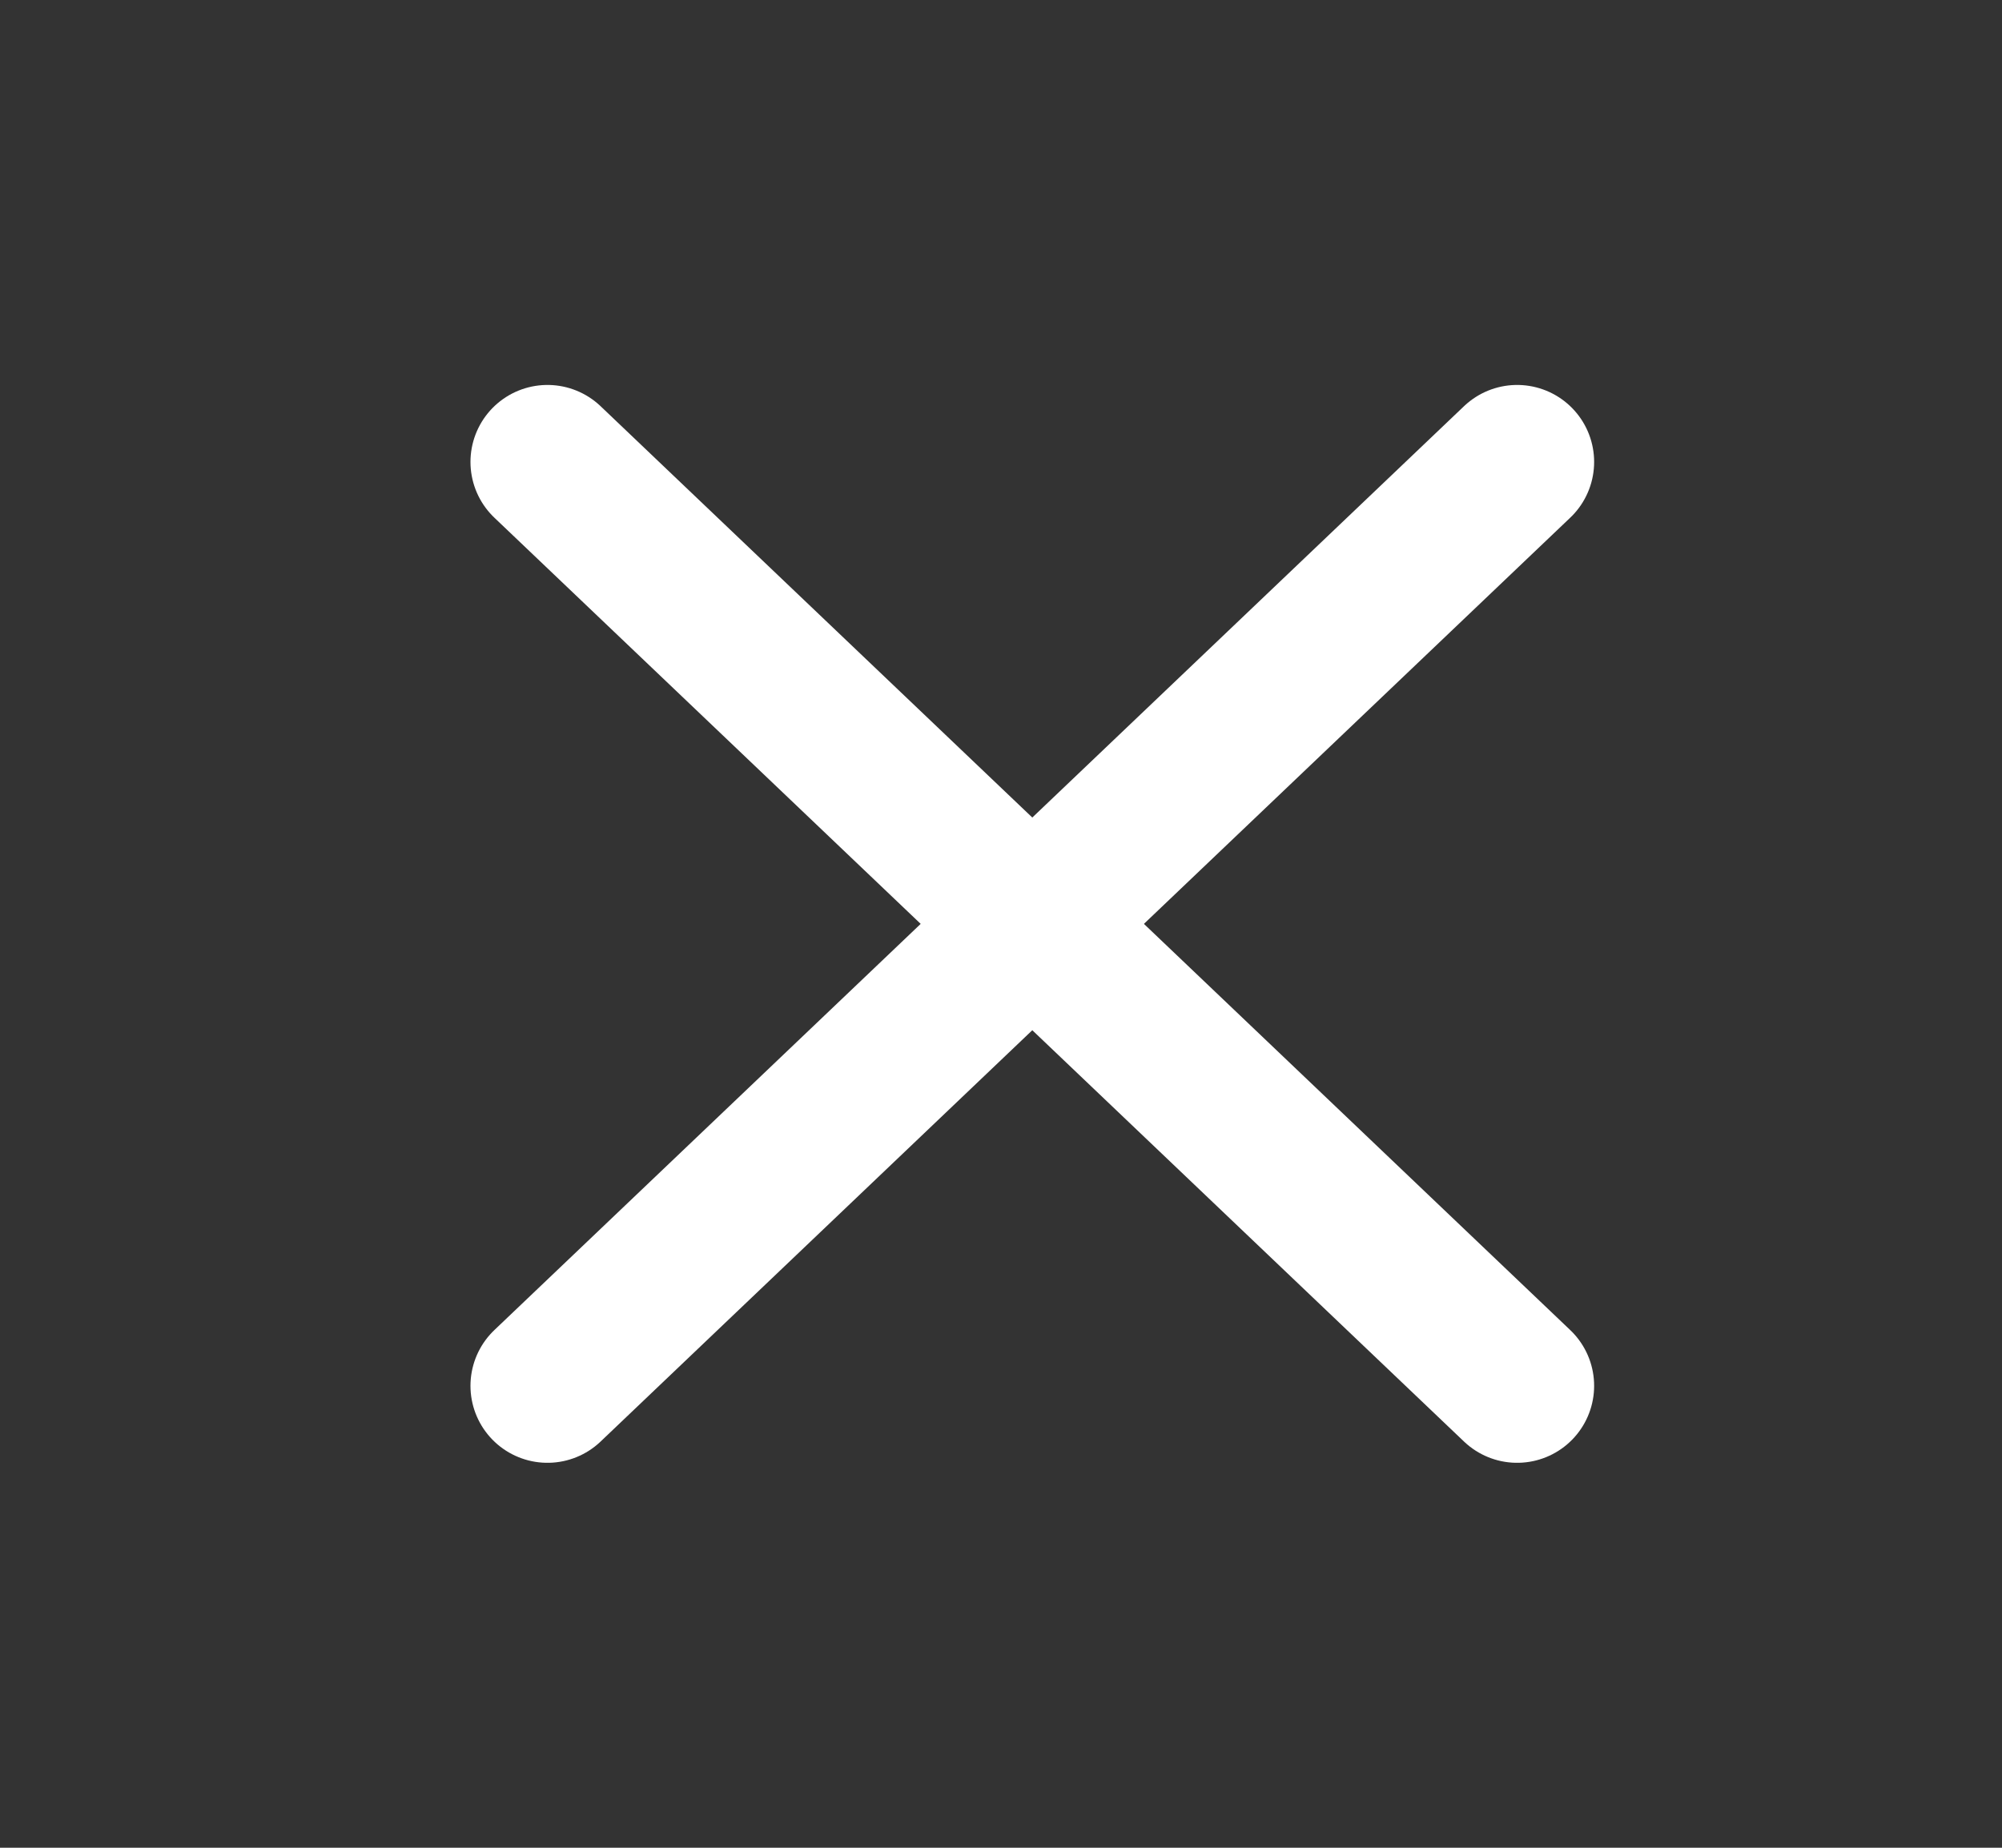 <svg width="26" height="24" viewBox="0 0 26 24" fill="none" xmlns="http://www.w3.org/2000/svg">
<rect x="0" y="0" width="26" height="24" fill="#333333" stroke="none"/>
<g clip-path="url(#clip0_2611_91993)">
<path d="M19.703 6L7.11 18" stroke="white" stroke-width="2" stroke-linecap="round" stroke-linejoin="round"/>
<path d="M7.11 6L19.703 18" stroke="white" stroke-width="2" stroke-linecap="round" stroke-linejoin="round"/>
</g>
<defs>
<clipPath id="clip0_2611_91993">
<rect width="25.185" height="24" fill="white" transform="translate(0.814)"/>
</clipPath>
</defs>
</svg>
